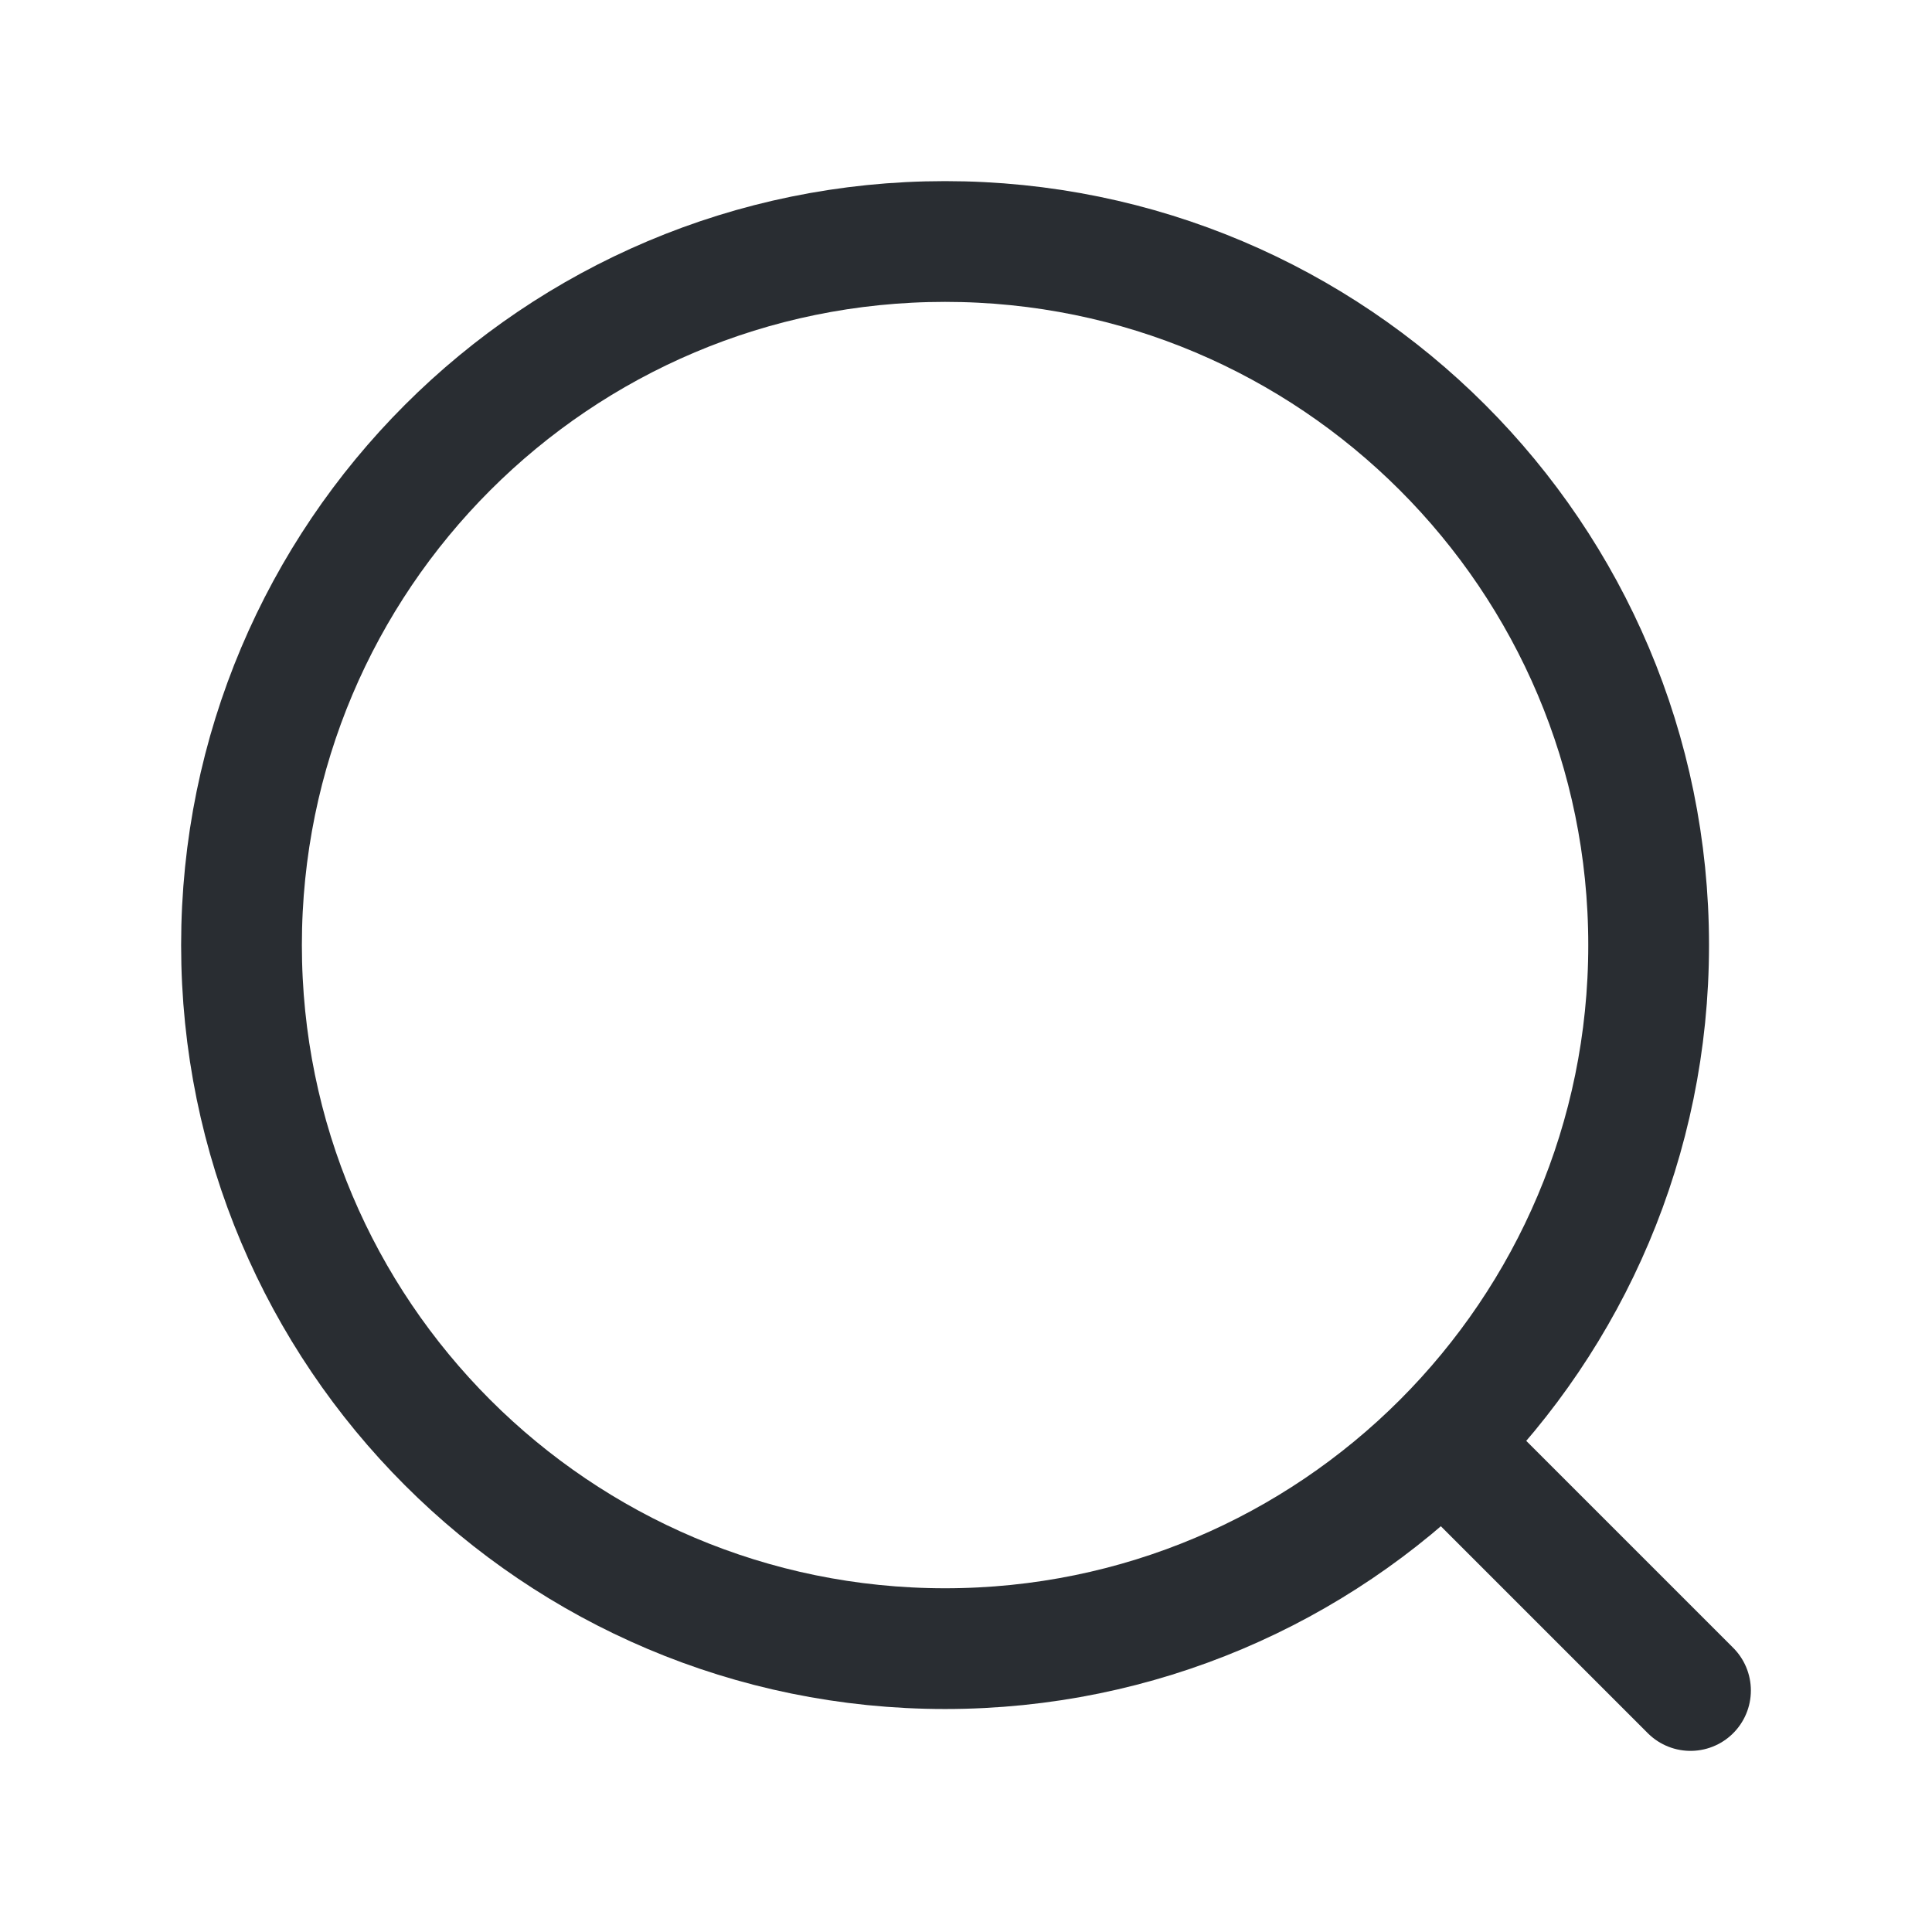 <svg width="24" height="24" viewBox="0 0 24 24" fill="none" xmlns="http://www.w3.org/2000/svg">
<g clip-path="url(#clip0_0_37)">
<path d="M11.74 20.48C16.567 20.48 20.48 16.567 20.48 11.74C20.48 6.913 16.567 3 11.74 3C6.913 3 3 6.913 3 11.74C3 16.567 6.913 20.48 11.74 20.48Z" stroke="#292D32" stroke-width="1.5" stroke-miterlimit="10" stroke-linecap="round"/>
<path d="M18.03 18.03L21 21" stroke="#292D32" stroke-width="1.5" stroke-linecap="round" stroke-linejoin="round"/>
</g>
<defs>
<clipPath id="clip0_0_37">
<rect width="24" height="24" fill="white"/>
</clipPath>
</defs>
</svg>
